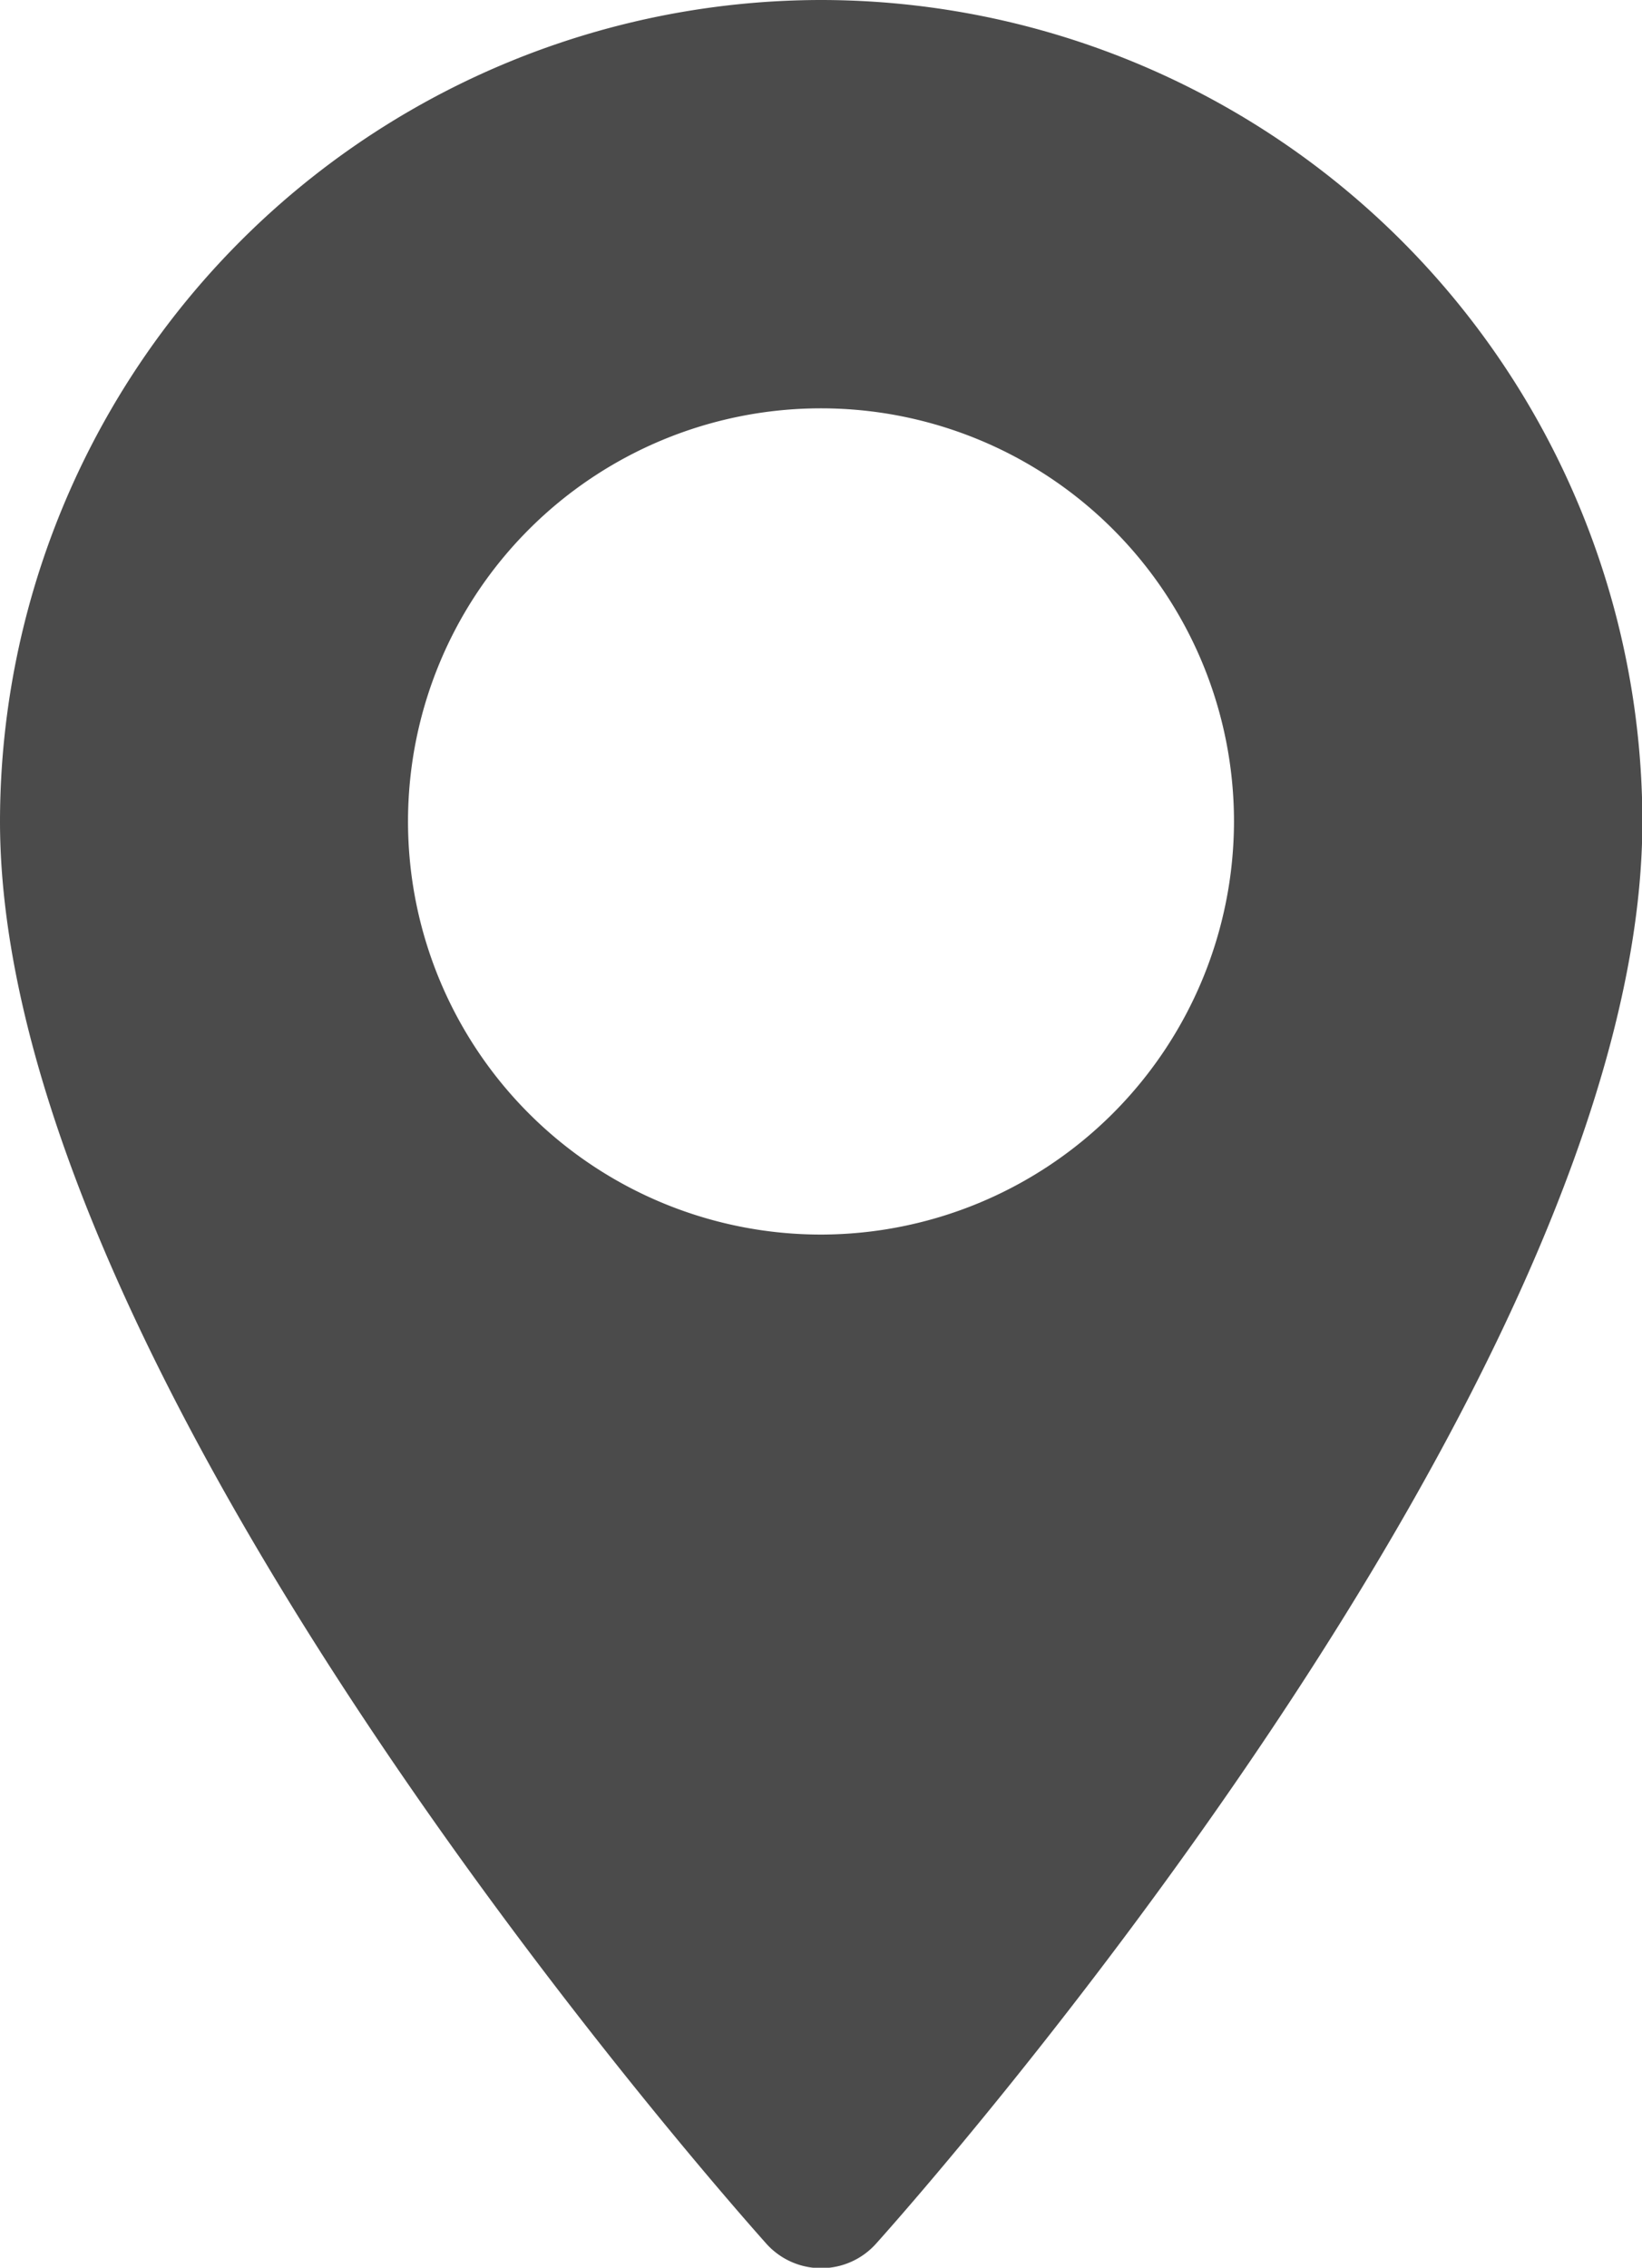 <svg xmlns="http://www.w3.org/2000/svg" width="8.914" height="12.307" viewBox="0 0 8.914 12.307">
    <g id="maps-and-flags" transform="translate(-70.573)">
        <g id="Group_856" data-name="Group 856" transform="translate(70.573)">
            <path id="Path_1529" data-name="Path 1529" d="M75.03,0a4.462,4.462,0,0,0-4.457,4.457c0,3.05,3.989,7.527,4.158,7.717a.4.4,0,0,0,.6,0c.17-.189,4.158-4.667,4.158-7.717A4.462,4.462,0,0,0,75.03,0Zm0,6.7a2.242,2.242,0,1,1,2.242-2.242A2.245,2.245,0,0,1,75.03,6.7Z" transform="translate(-70.573)" fill="#4b4b4b"/>
        </g>
    </g>
</svg>
